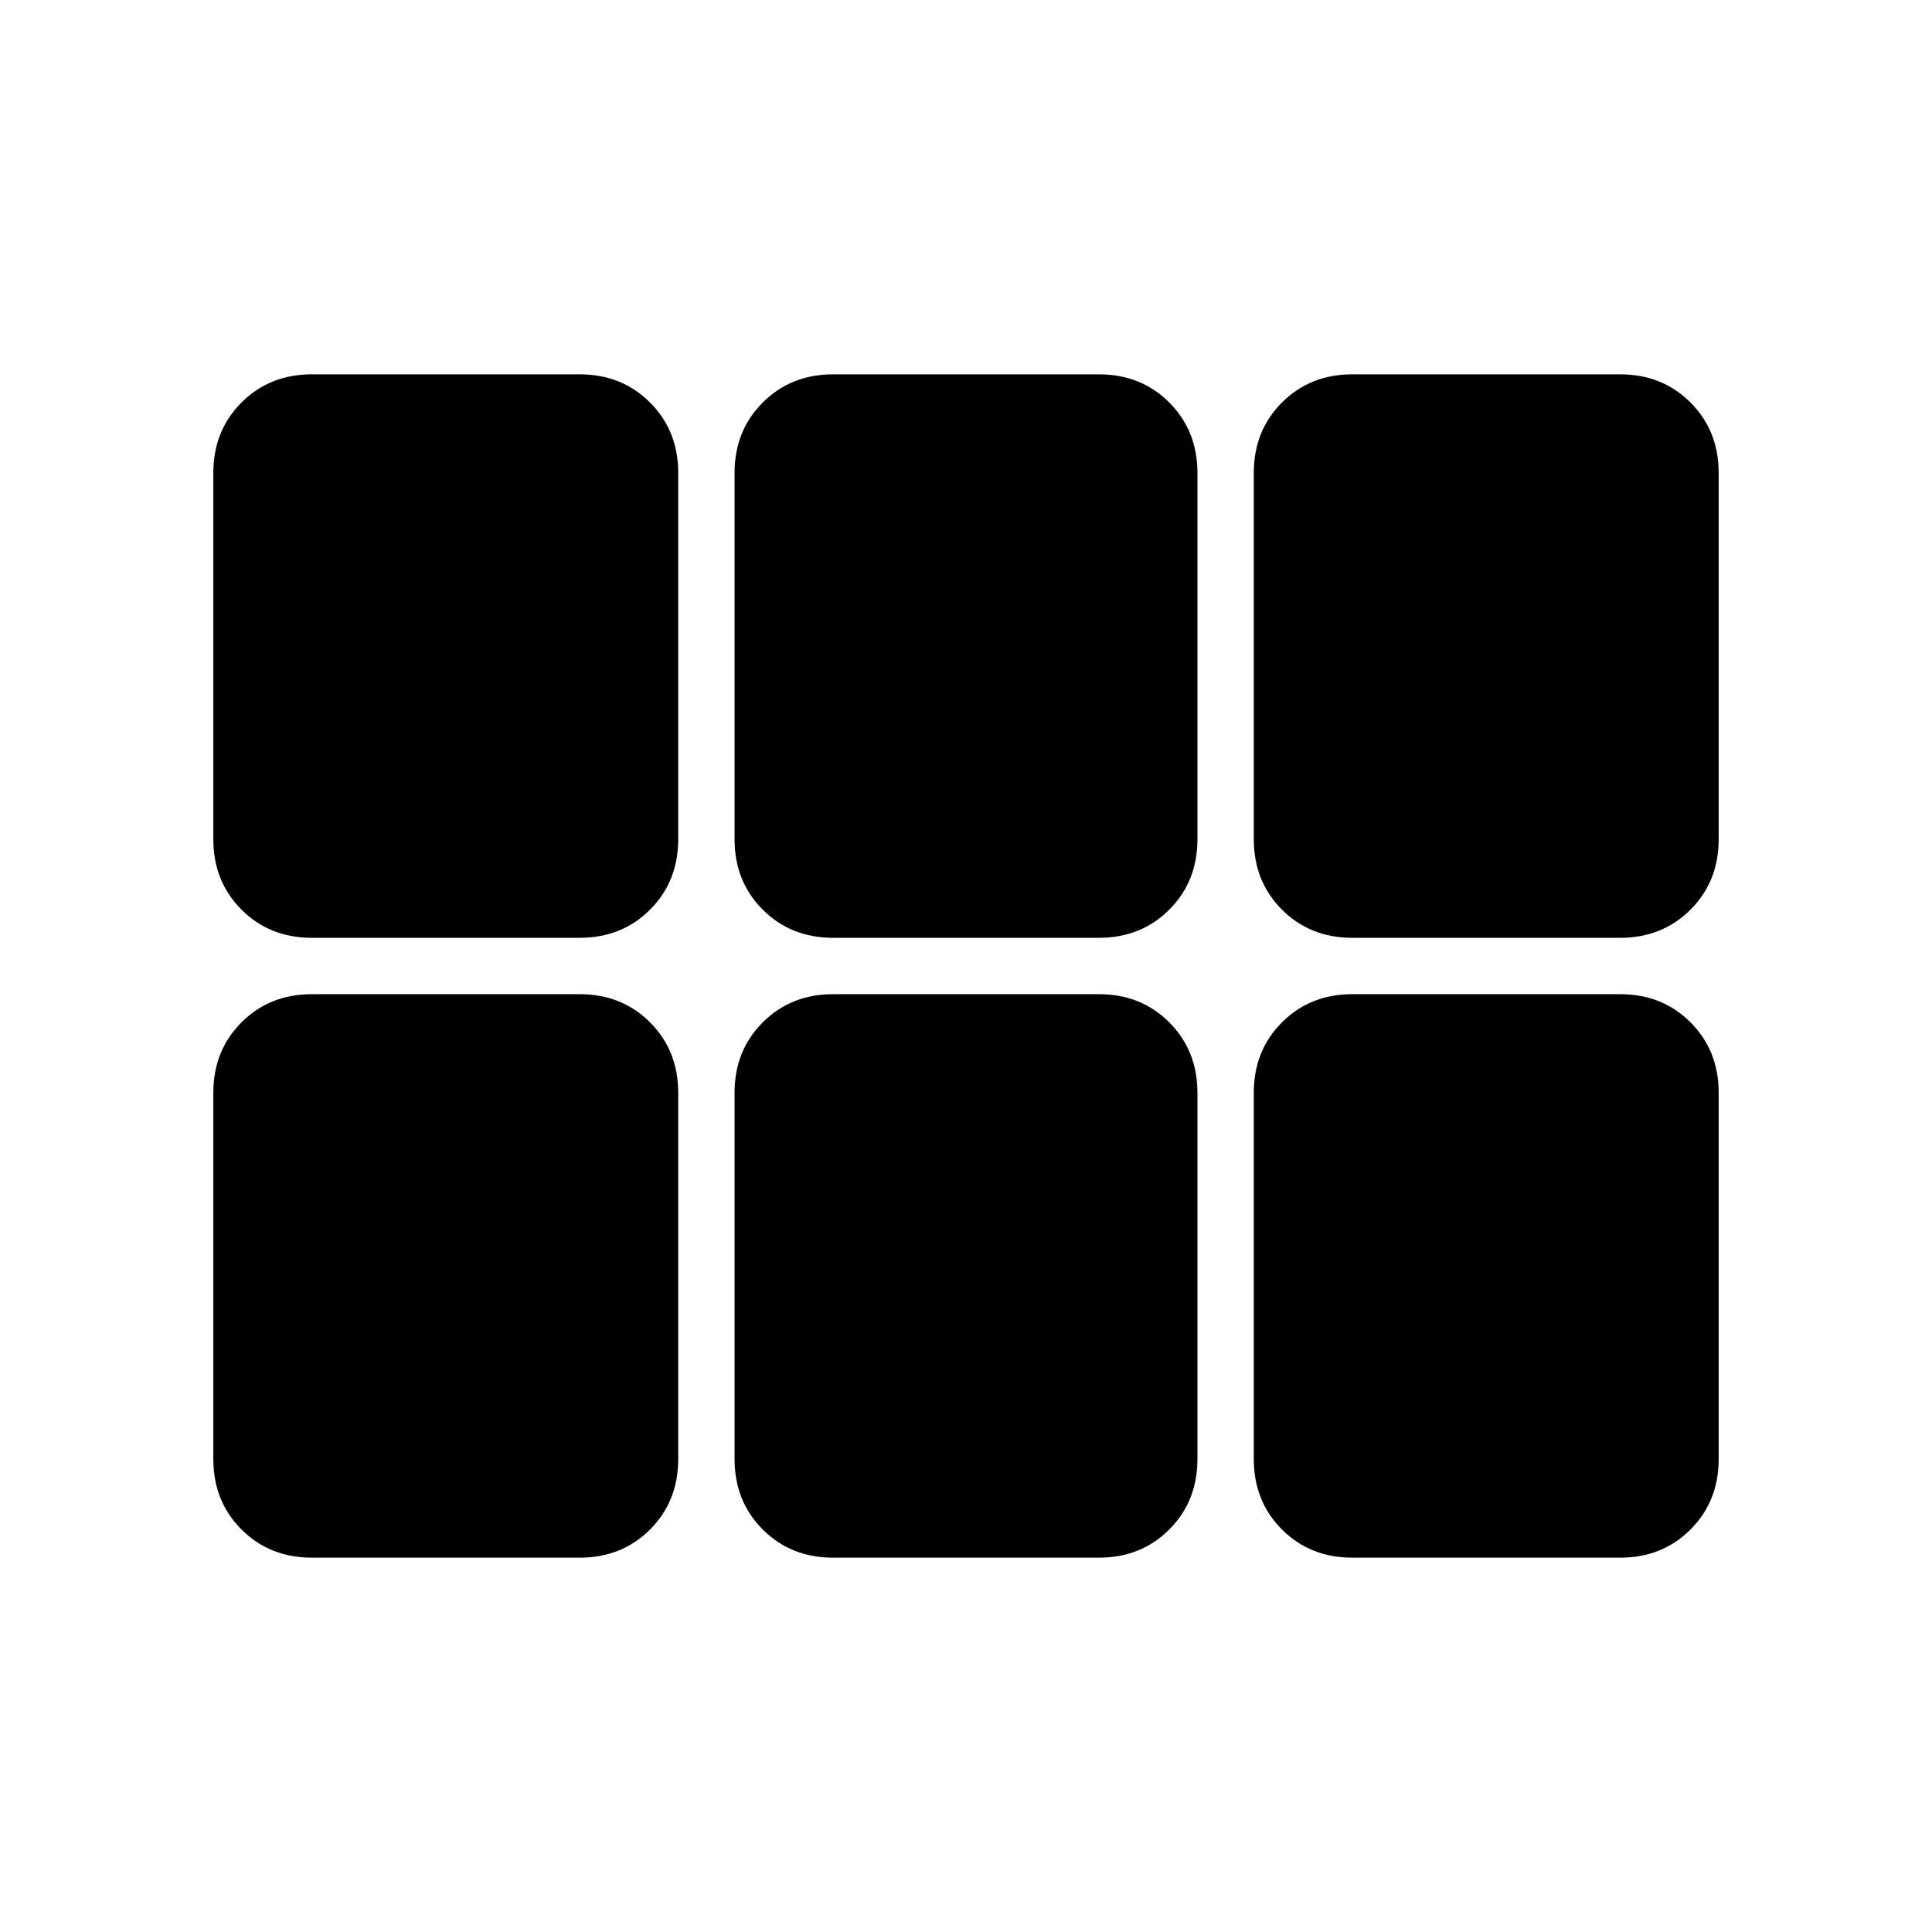 <svg xmlns="http://www.w3.org/2000/svg" height="48" width="48"><path d="M5.3 20.85q0 1.05.7 1.75t1.75.7h6.65q1.05 0 1.75-.7t.7-1.75v-9.1q0-1.05-.7-1.75t-1.75-.7H7.75Q6.7 9.3 6 10t-.7 1.75Zm15.4 2.45h6.6q1.05 0 1.75-.7t.7-1.75v-9.1q0-1.05-.7-1.75t-1.75-.7h-6.6q-1.05 0-1.75.7t-.7 1.75v9.1q0 1.05.7 1.75t1.75.7Zm12.9 0h6.65q1.05 0 1.75-.7t.7-1.75v-9.1q0-1.05-.7-1.75t-1.75-.7H33.6q-1.05 0-1.75.7t-.7 1.75v9.1q0 1.05.7 1.75t1.75.7ZM14.4 38.7q1.05 0 1.75-.7t.7-1.75v-9.1q0-1.05-.7-1.75t-1.75-.7H7.75q-1.05 0-1.75.7t-.7 1.75v9.1q0 1.05.7 1.75t1.75.7Zm6.3 0h6.6q1.05 0 1.75-.7t.7-1.75v-9.1q0-1.05-.7-1.75t-1.75-.7h-6.6q-1.05 0-1.75.7t-.7 1.75v9.1q0 1.05.7 1.75t1.75.7Zm12.9 0h6.65q1.05 0 1.75-.7t.7-1.75v-9.1q0-1.05-.7-1.75t-1.75-.7H33.6q-1.05 0-1.75.7t-.7 1.75v9.1q0 1.05.7 1.75t1.75.7Z"/></svg>